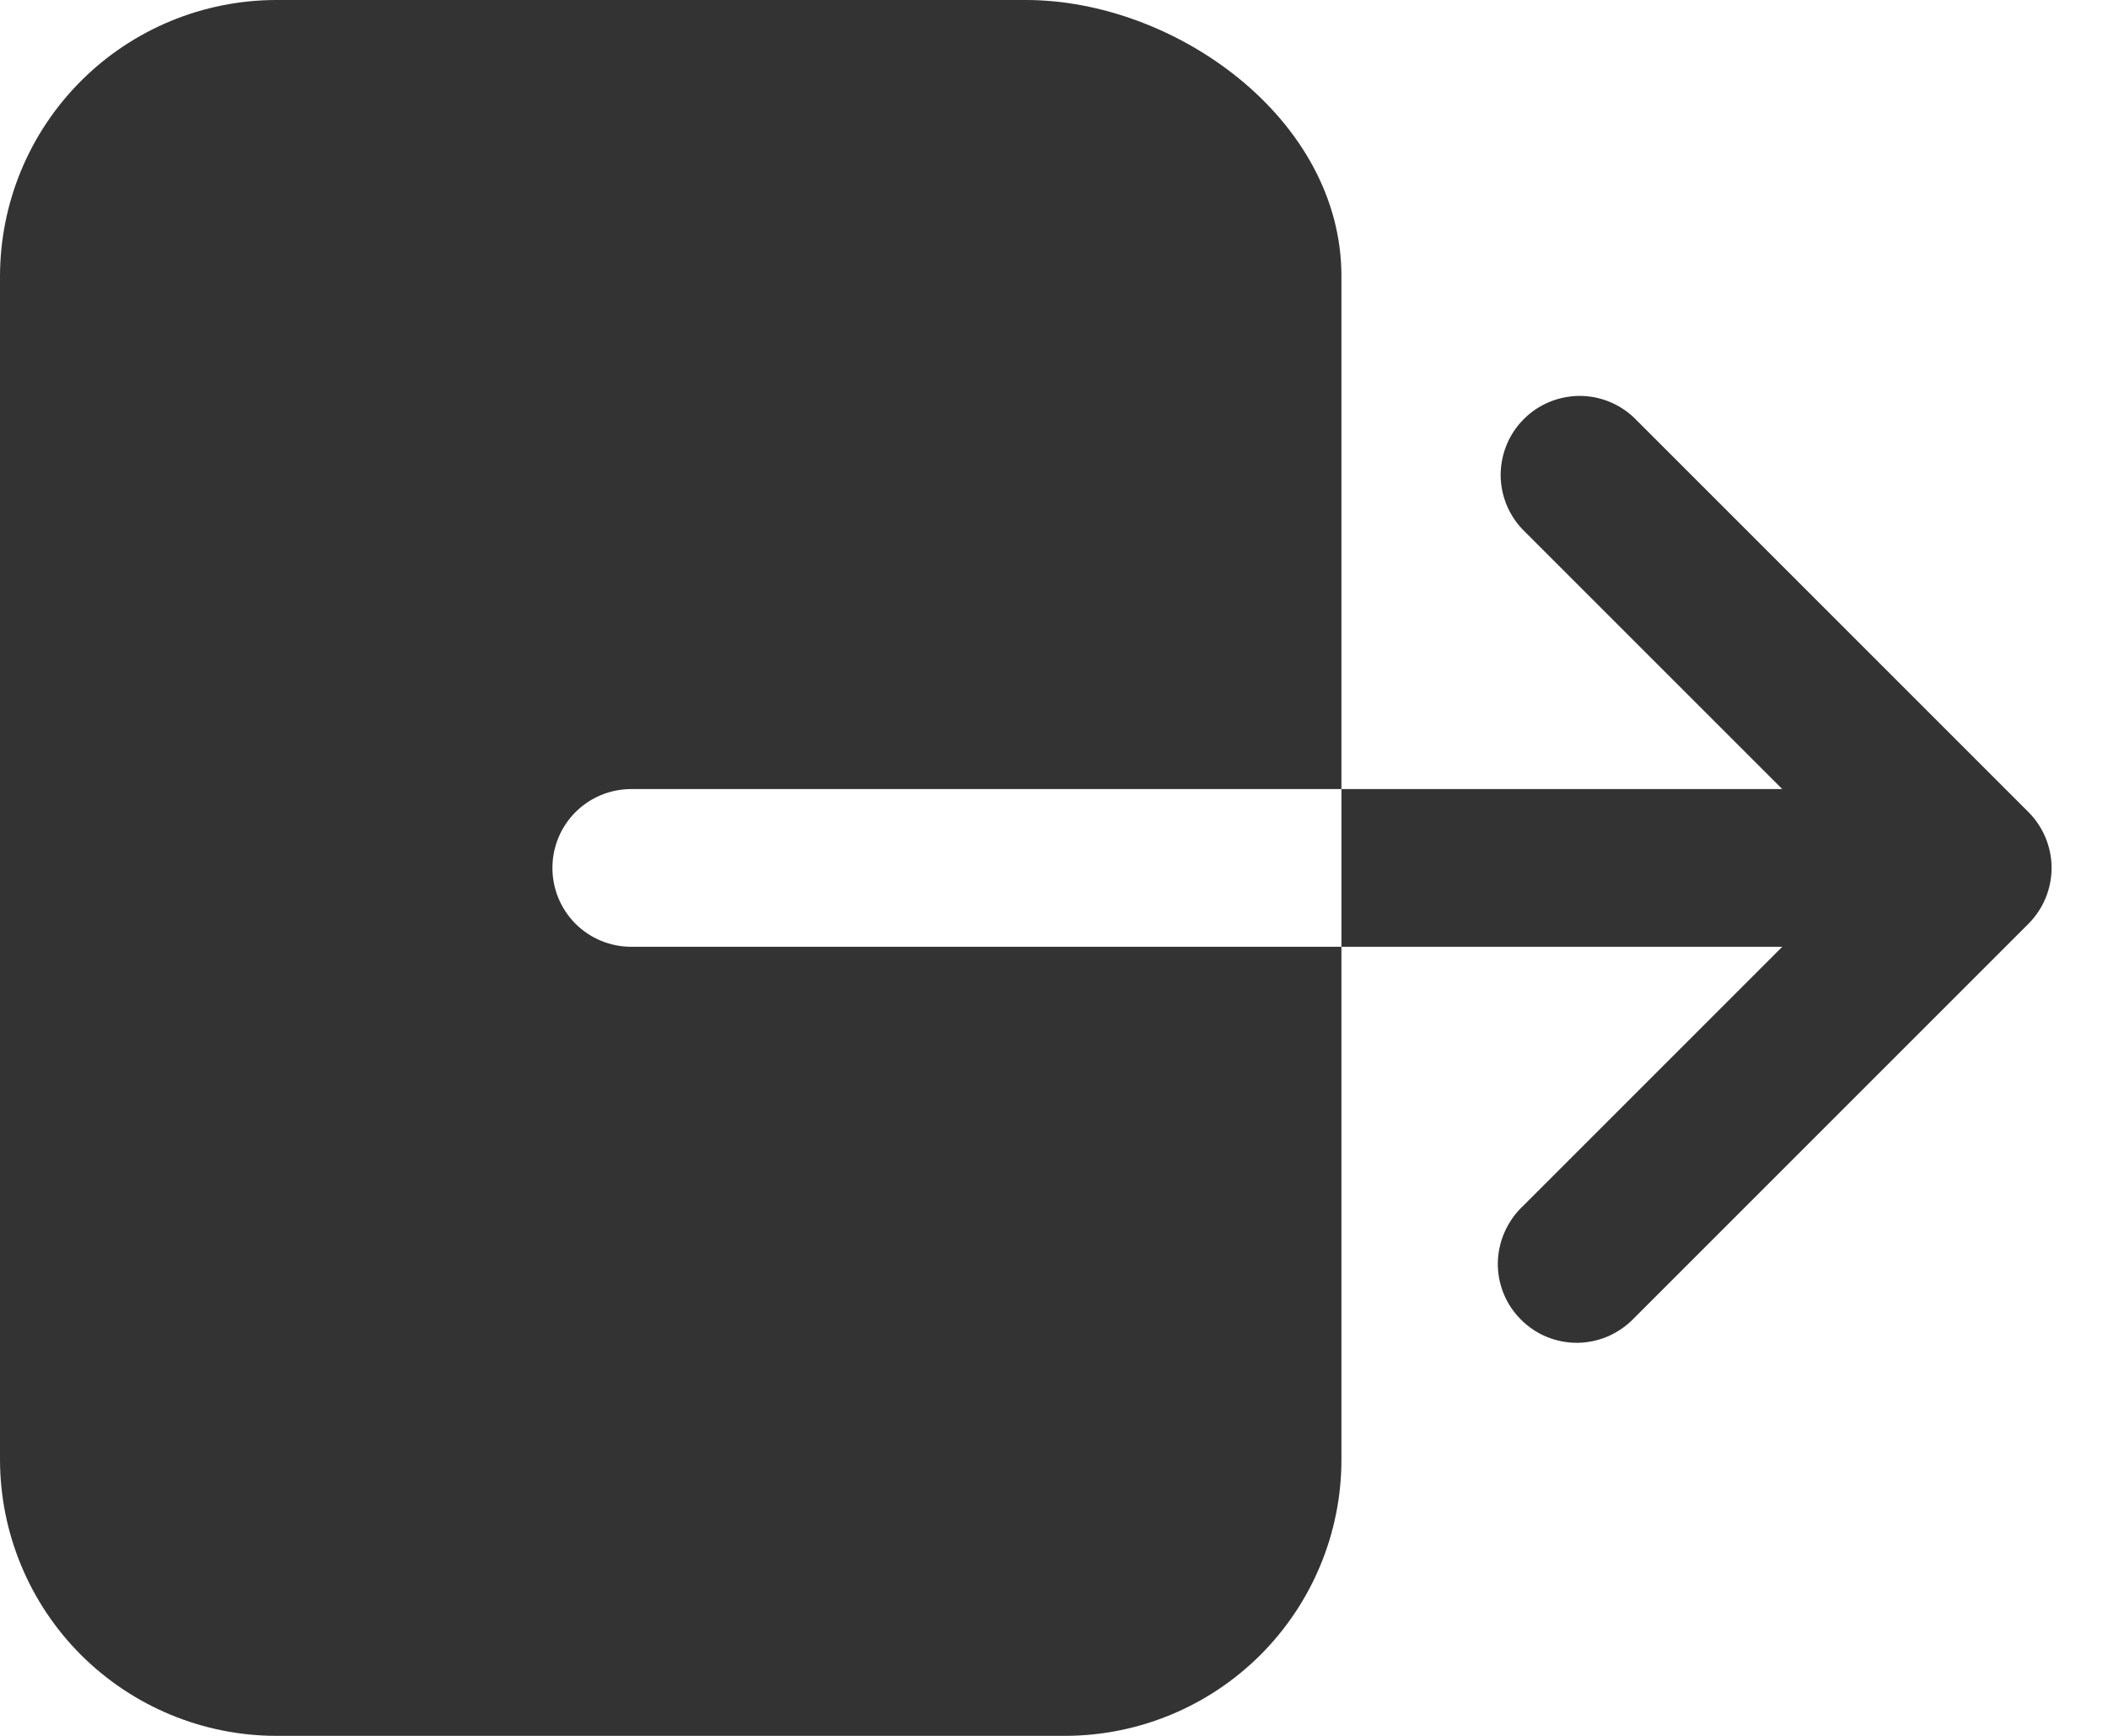 <svg width="17" height="14" viewBox="0 0 17 14" fill="none" xmlns="http://www.w3.org/2000/svg">
<path d="M4.455 7C4.455 6.831 4.522 6.669 4.641 6.55C4.76 6.431 4.922 6.364 5.091 6.364H10.818V2.227C10.818 0.955 9.474 0 8.273 0H2.227C1.637 0.001 1.071 0.235 0.653 0.653C0.235 1.071 0.001 1.637 0 2.227V11.773C0.001 12.363 0.235 12.929 0.653 13.347C1.071 13.764 1.637 13.999 2.227 14H8.591C9.181 13.999 9.748 13.764 10.165 13.347C10.583 12.929 10.818 12.363 10.818 11.773V7.636H5.091C4.922 7.636 4.76 7.569 4.641 7.45C4.522 7.331 4.455 7.169 4.455 7ZM16.359 6.55L13.177 3.368C13.057 3.254 12.897 3.191 12.731 3.193C12.565 3.196 12.406 3.262 12.289 3.38C12.171 3.497 12.105 3.656 12.102 3.822C12.1 3.987 12.163 4.148 12.277 4.268L14.373 6.364H10.818V7.636H14.373L12.277 9.732C12.216 9.79 12.167 9.861 12.133 9.939C12.099 10.016 12.081 10.1 12.079 10.185C12.078 10.27 12.094 10.354 12.126 10.433C12.158 10.512 12.206 10.583 12.266 10.643C12.326 10.703 12.397 10.751 12.476 10.783C12.555 10.815 12.639 10.831 12.724 10.83C12.809 10.829 12.893 10.81 12.97 10.777C13.048 10.742 13.119 10.693 13.177 10.632L16.359 7.45C16.478 7.33 16.545 7.169 16.545 7C16.545 6.831 16.478 6.67 16.359 6.55Z" fill="#333333"/>
</svg>
